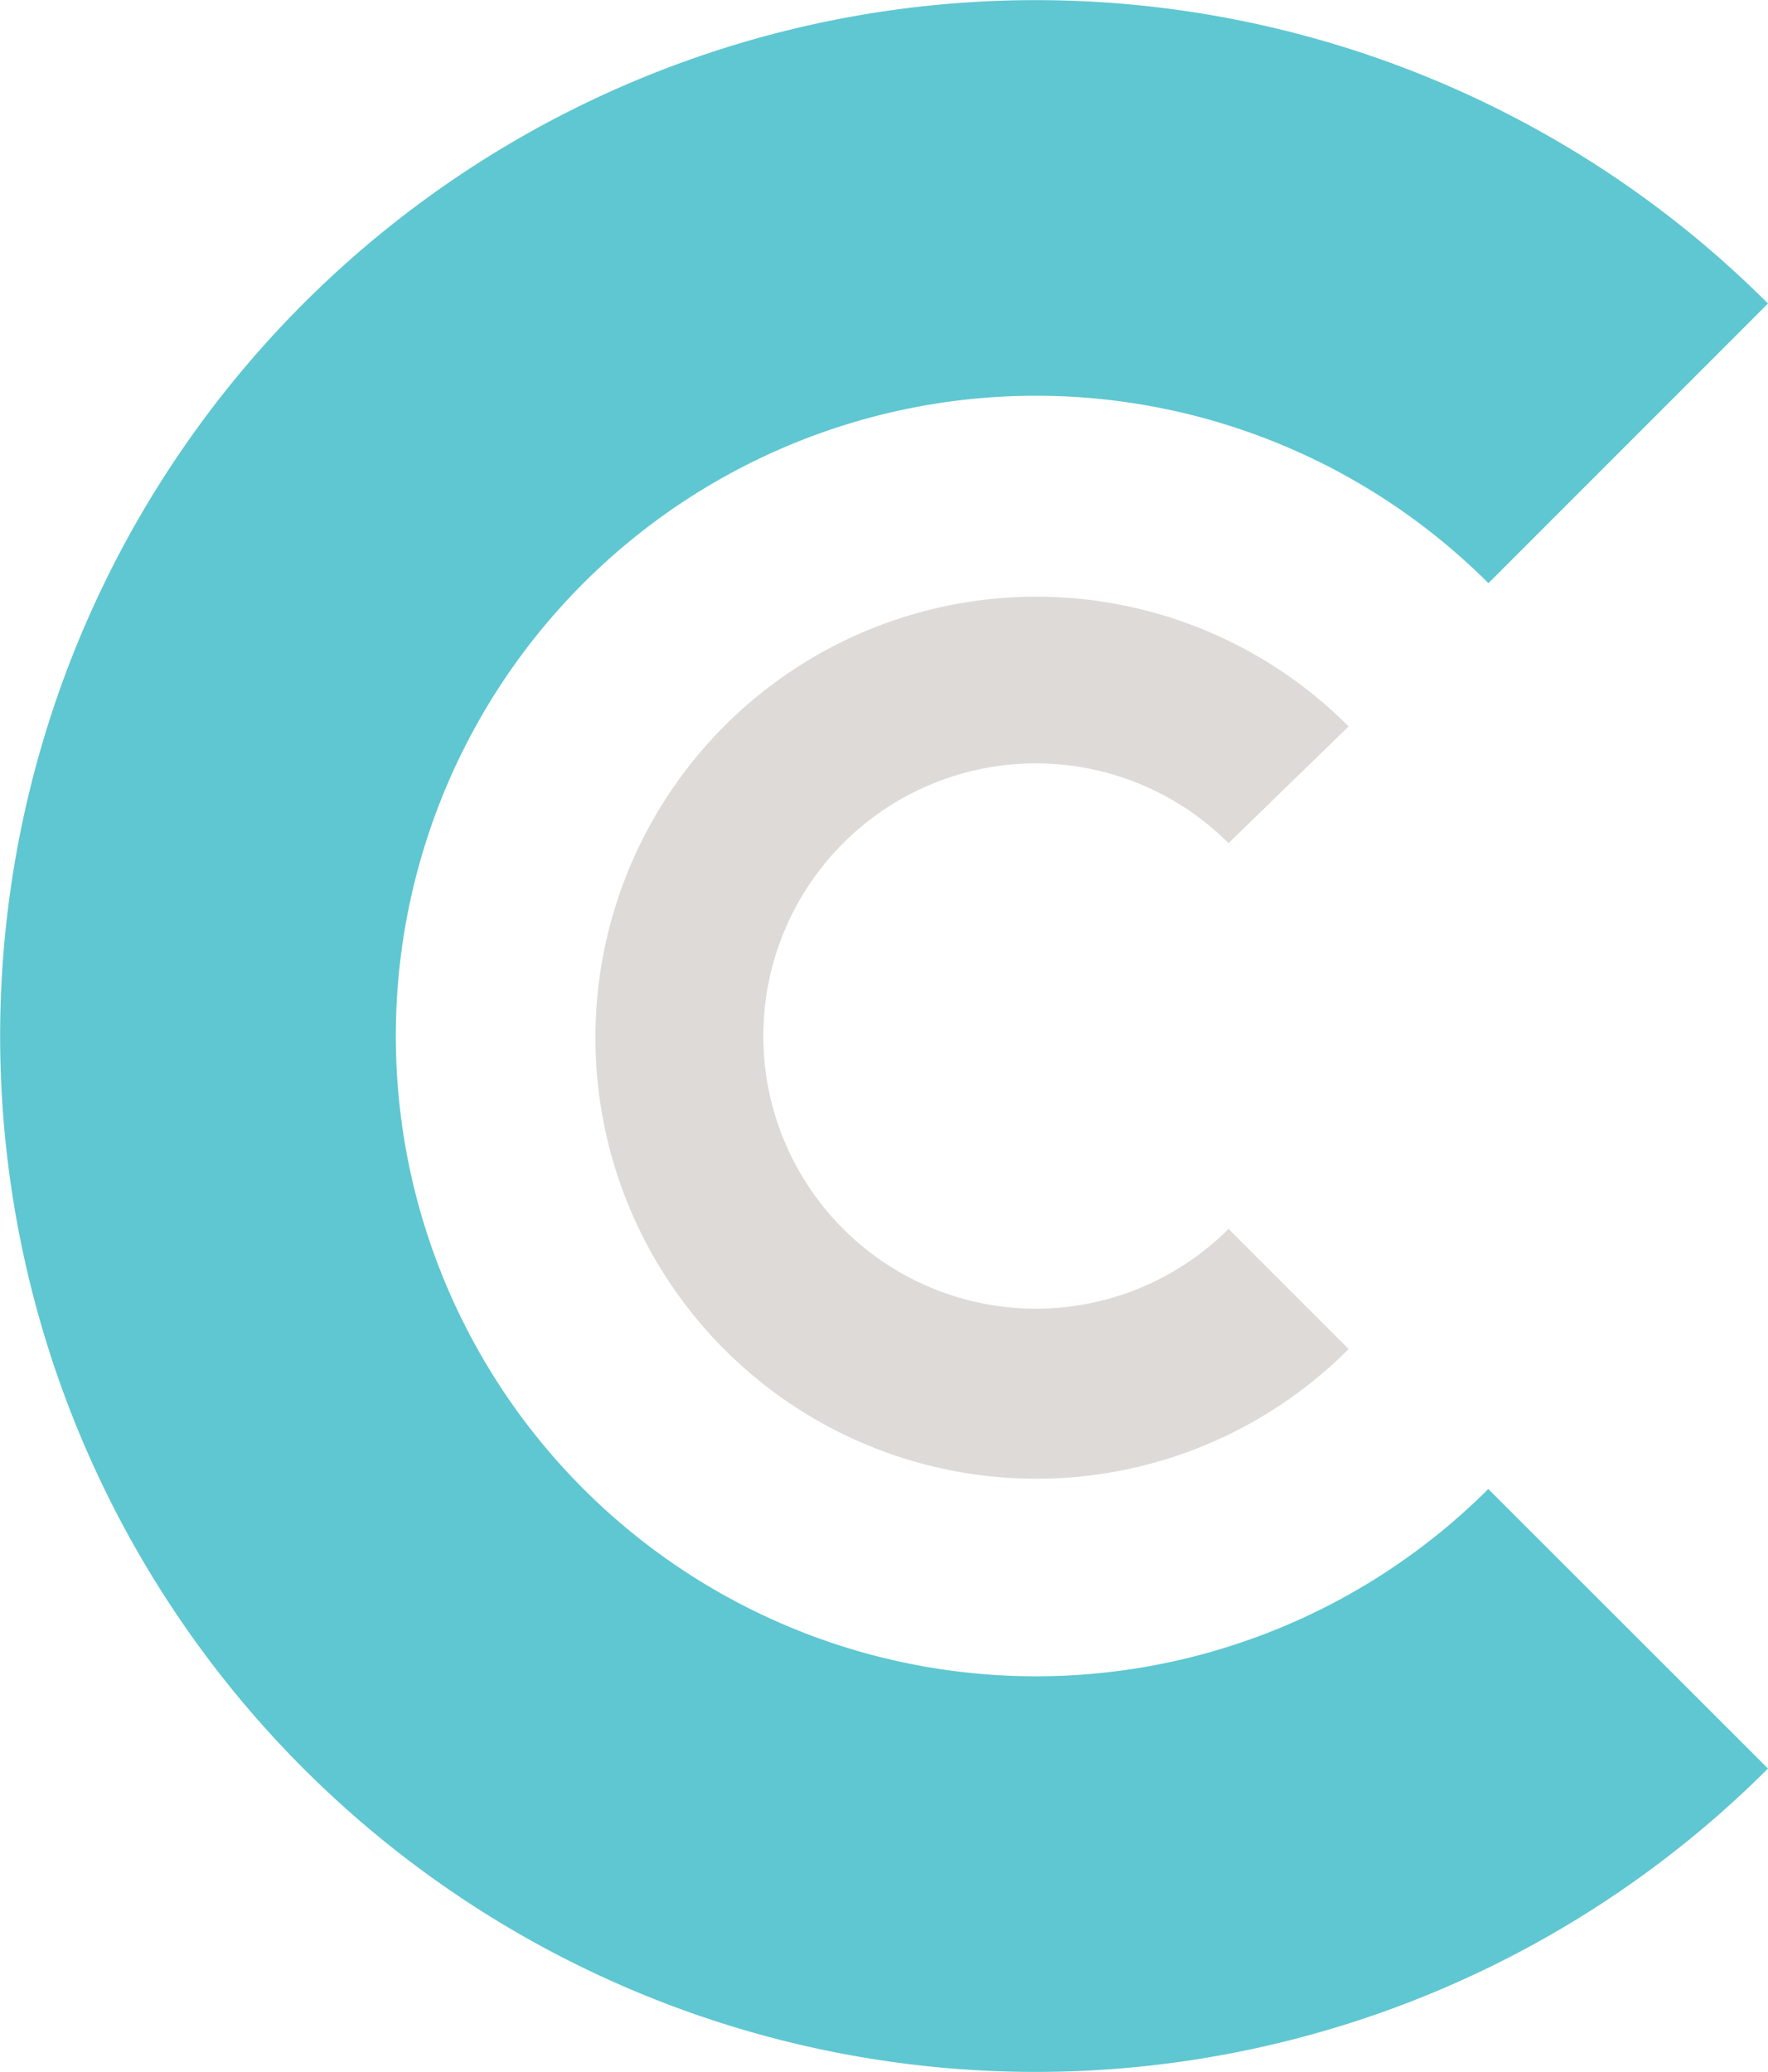 <svg xmlns="http://www.w3.org/2000/svg" viewBox="0 0 68.17 79.87"><defs>
<style>.cls-1{fill:#5fc7d1;}.cls-2{fill:#dedad7;}</style></defs><title>Zasób 4</title><g id="Warstwa_2" data-name="Warstwa 2"><g id="Warstwa_1-2" data-name="Warstwa 1"><path class="cls-1" d="M57.38,57.39,68.17,68.17a39.93,39.93,0,1,1,0-56.47L57.39,22.48h0a24.68,24.68,0,1,0,0,34.91Z"/><path class="cls-2" d="M47.37,47.37,52,52a17,17,0,1,1,0-24L47.37,32.5h0a10.51,10.51,0,1,0,0,14.87Z"/></g></g></svg>